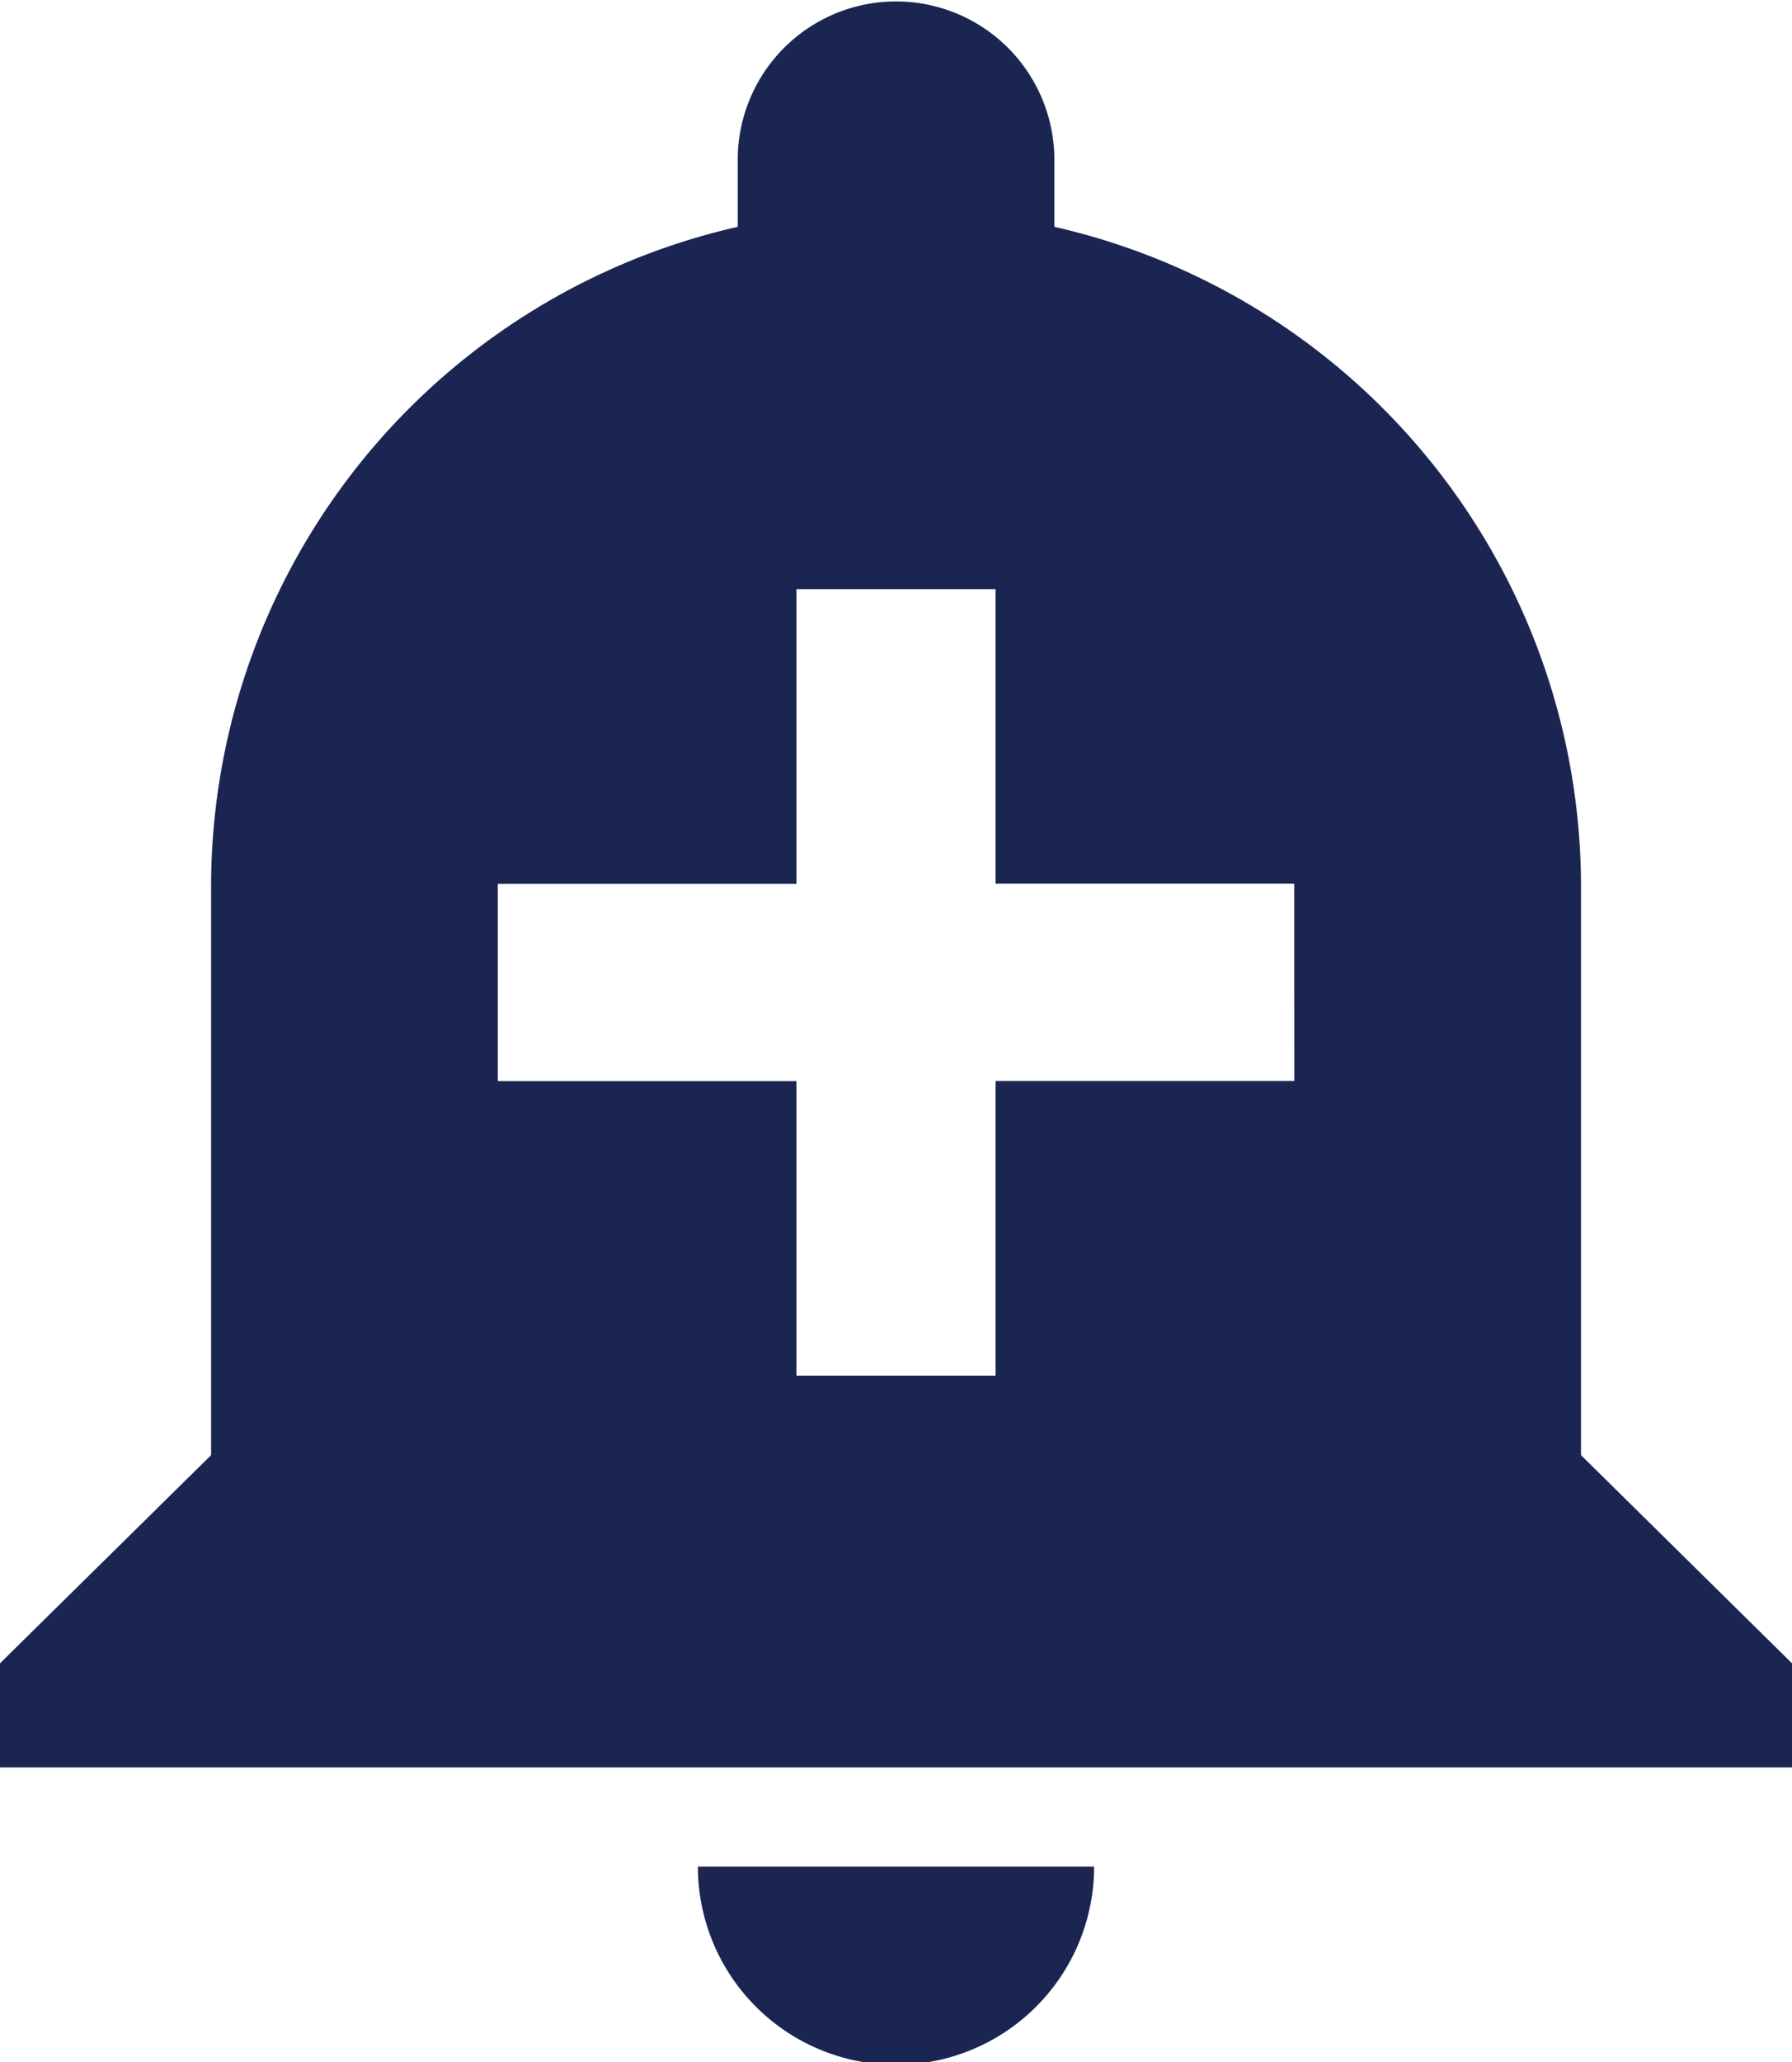 <svg xmlns="http://www.w3.org/2000/svg" width="20" height="23" viewBox="0 0 20 23">
  <path id="ic_add_alert_24px" d="M10.789,22.82a2.211,2.211,0,0,0,4.422,0Zm9.856-4.589V11.857A7.551,7.551,0,0,0,14.767,4.53V3.741a1.767,1.767,0,0,0-3.533,0V4.53a7.551,7.551,0,0,0-5.878,7.327v6.374L3,20.553v1.161H23V20.553Zm-3.2-4.173H14.111v3.286H11.889V14.059H8.556v-2.2h3.333V8.571h2.222v3.286h3.333Z" transform="translate(-3 -2)" fill="#1a2552"/>
</svg>
